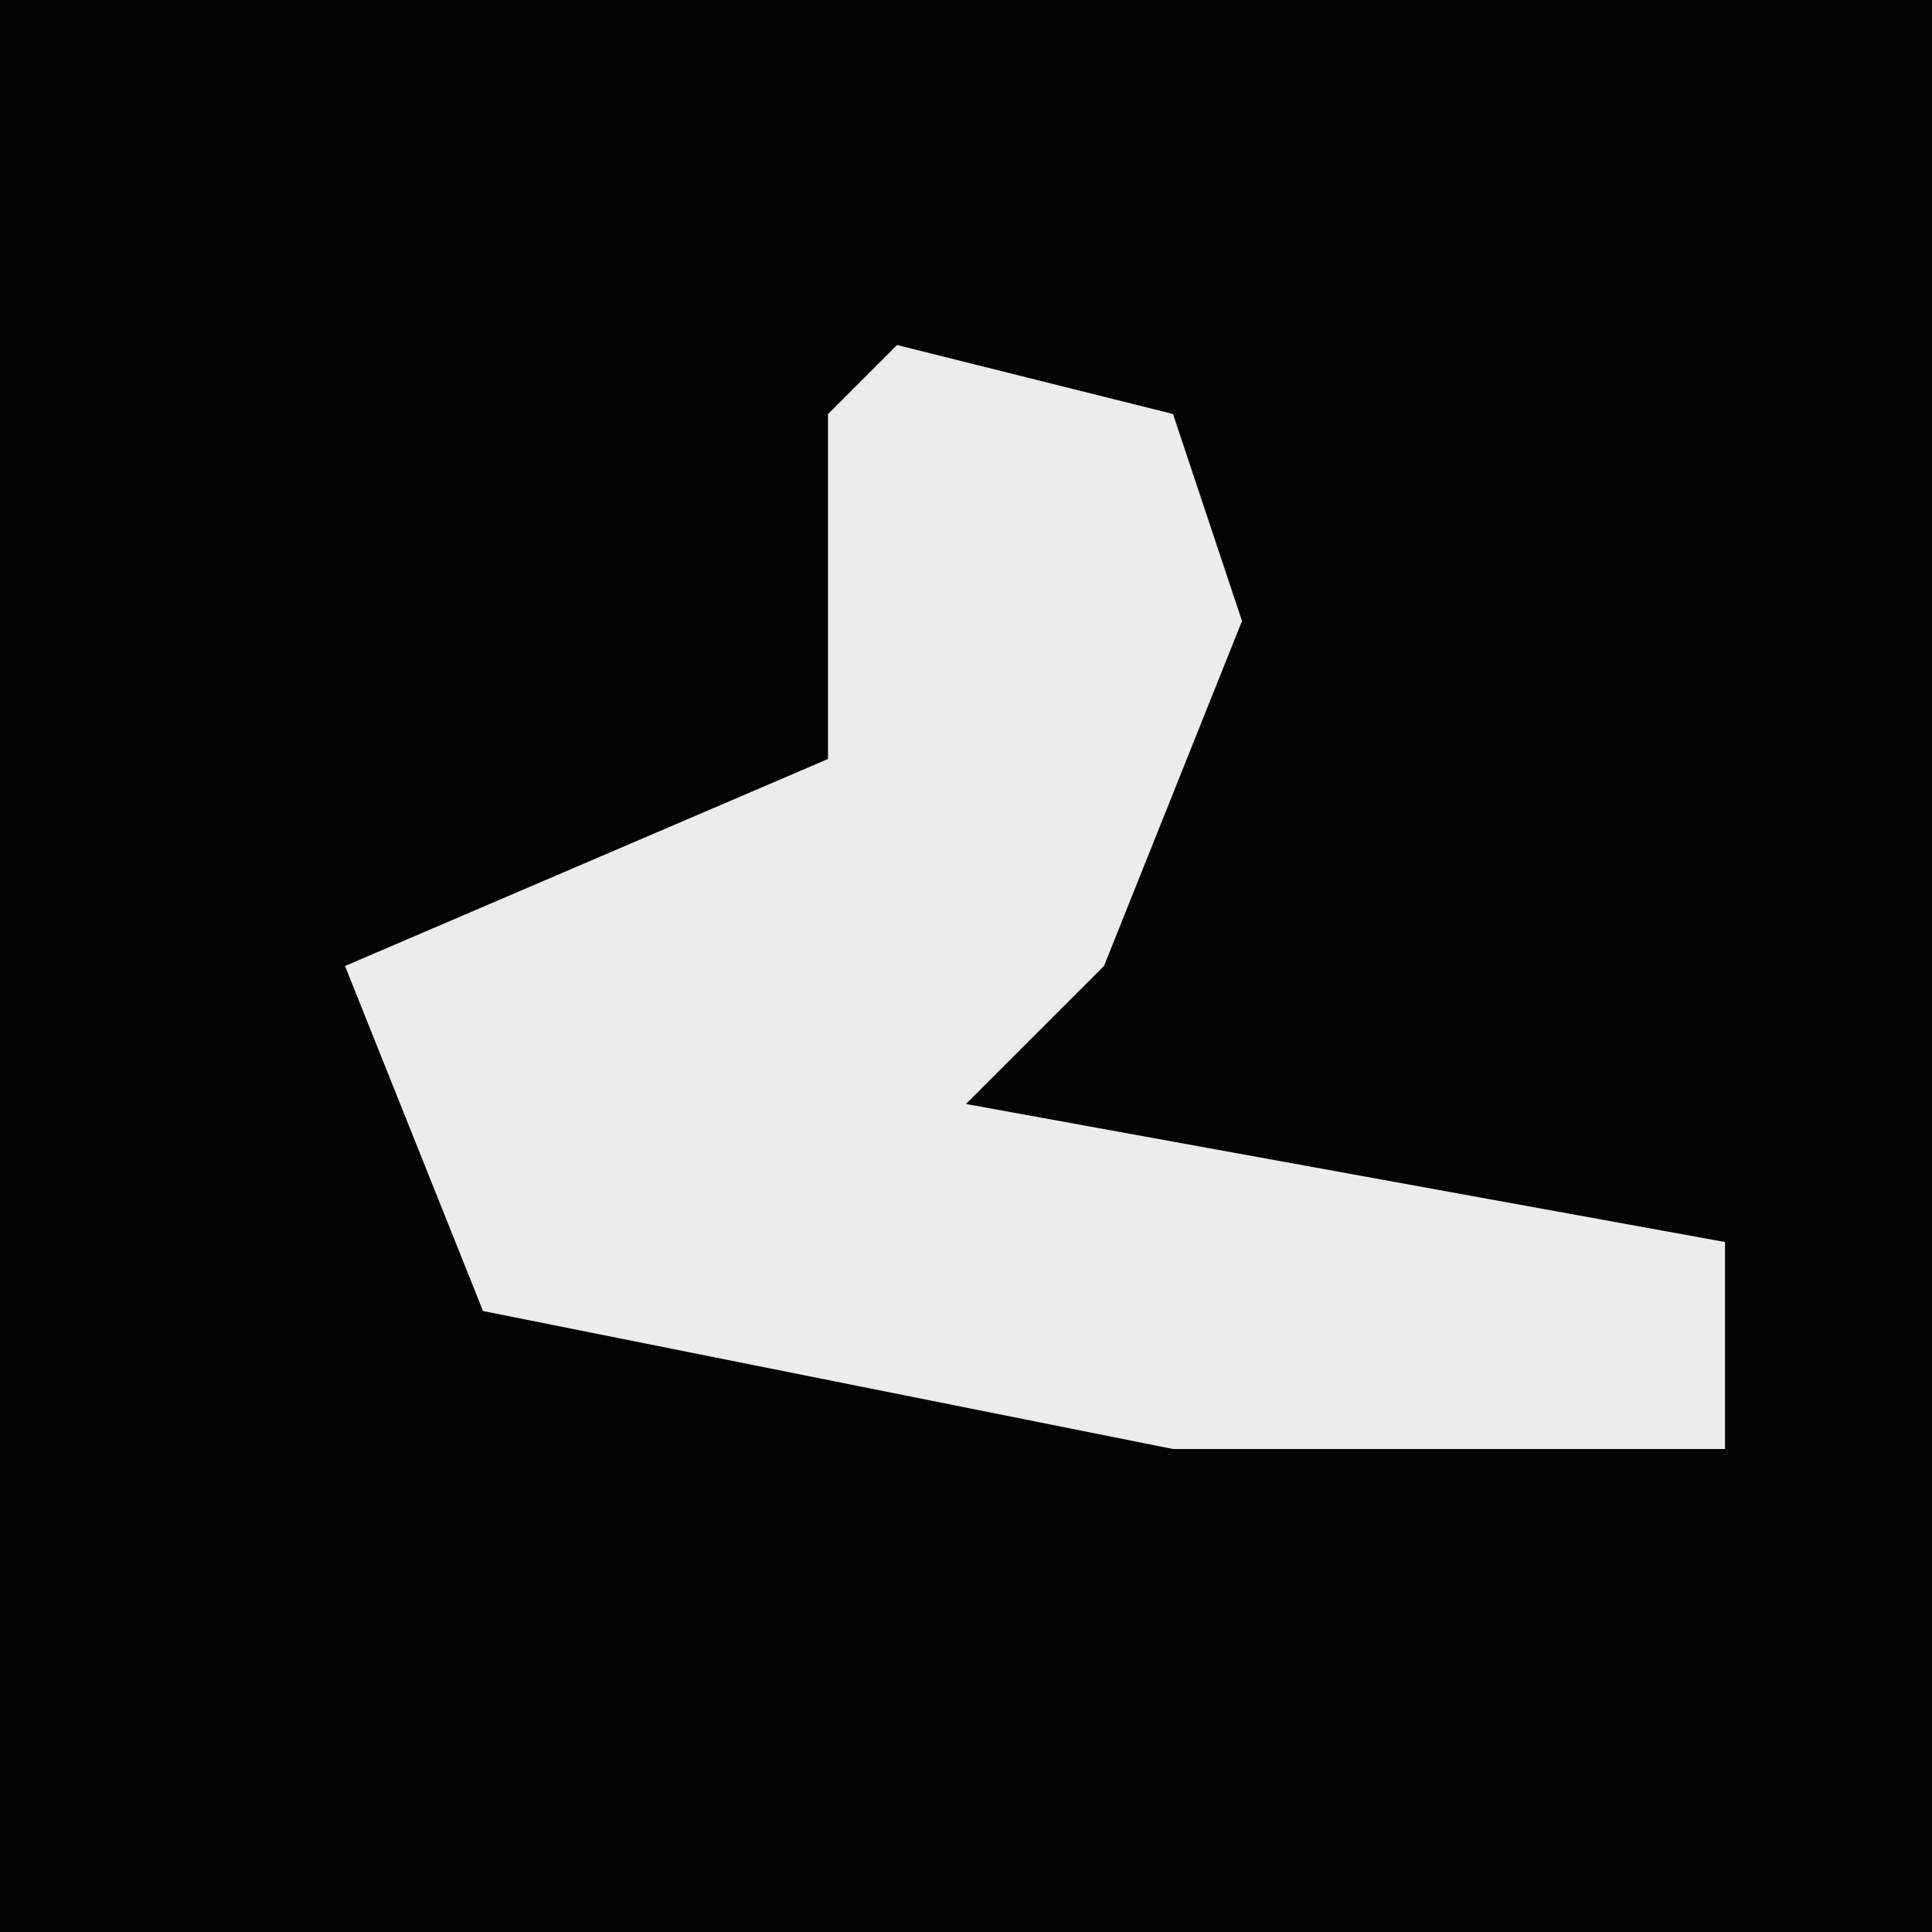 <?xml version="1.0" encoding="UTF-8"?>
<svg version="1.1" xmlns="http://www.w3.org/2000/svg" width="28" height="28">
<path d="M0,0 L28,0 L28,28 L0,28 Z " fill="#030303" transform="translate(0,0)"/>
<path d="M0,0 L4,1 L5,4 L3,9 L1,11 L12,13 L12,16 L4,16 L-6,14 L-8,9 L-1,6 L-1,1 Z " fill="#ECECEC" transform="translate(13,5)"/>
</svg>
